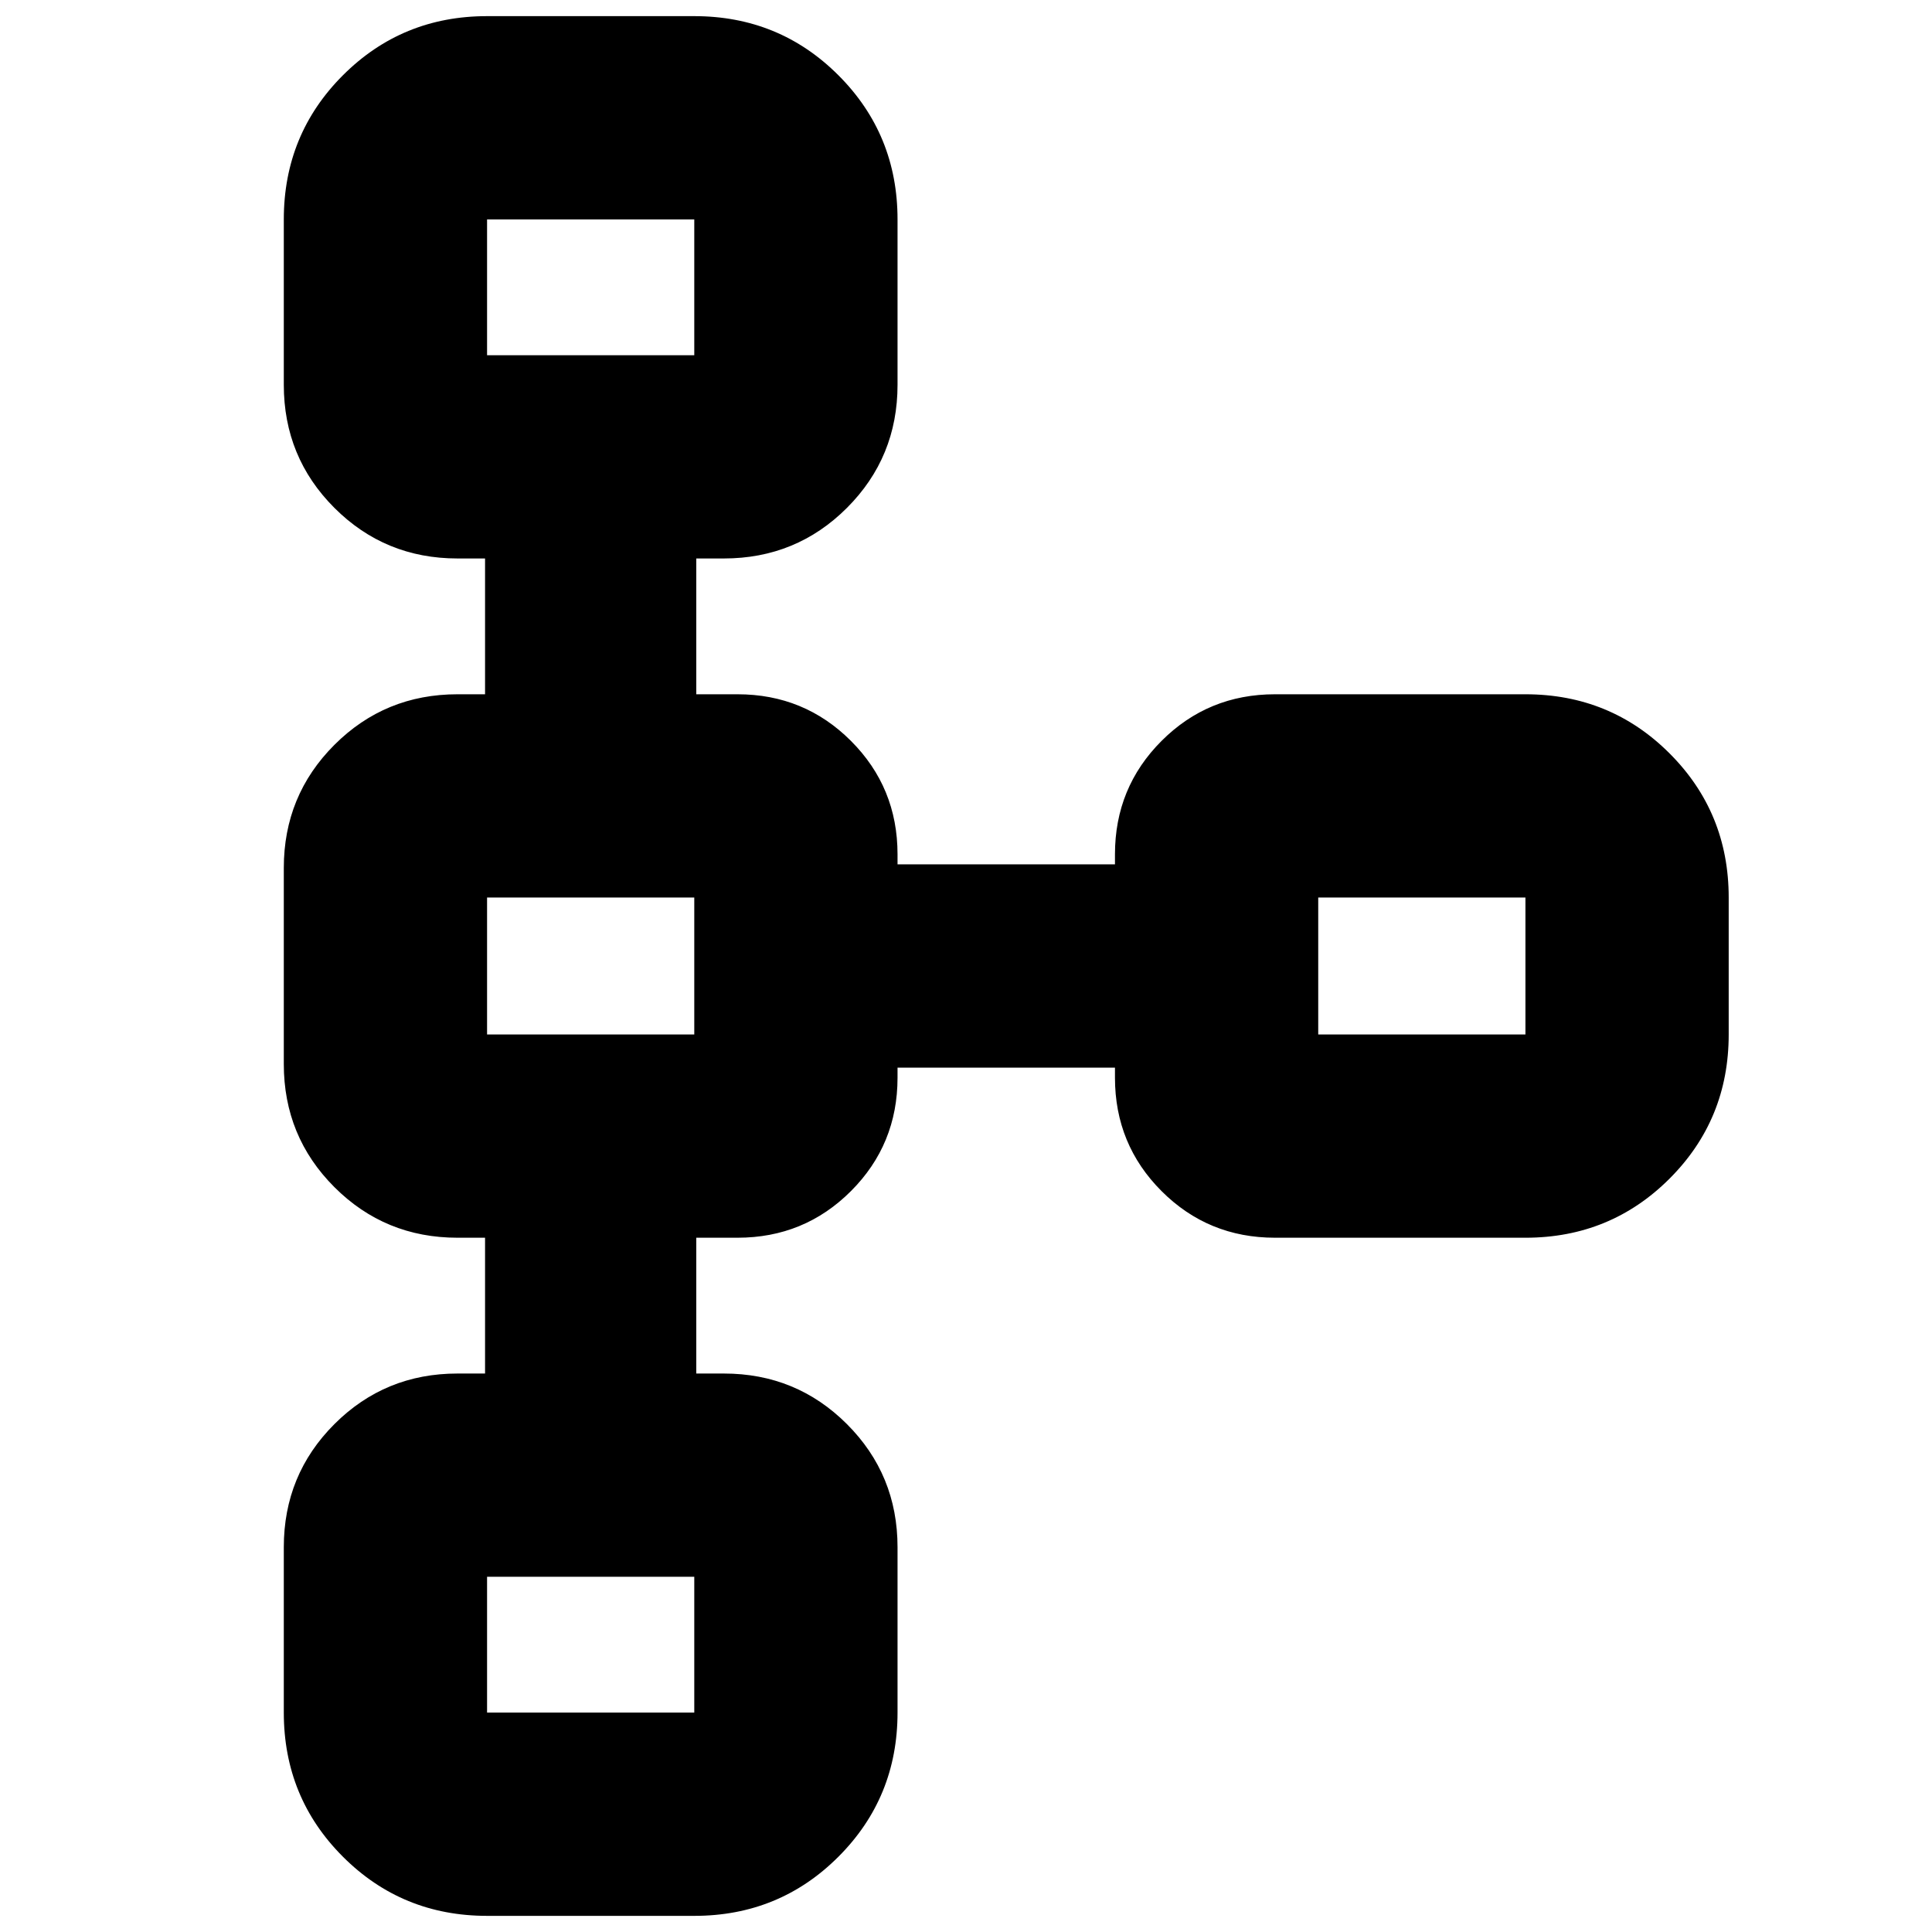 <svg xmlns="http://www.w3.org/2000/svg" height="24" viewBox="0 -960 960 960" width="24"><path d="M141.02-109.02v-82.18q0-36.02 25.14-61.16 25.14-25.14 61.17-25.14h13.69v-67.48h-13.69q-36.03 0-61.17-25.14t-25.14-61.16v-97.44q0-36.02 25.14-61.16 25.14-25.14 61.17-25.14h13.69v-67.48h-13.69q-36.03 0-61.17-25.14t-25.14-61.16v-82.18q0-42.24 29.38-71.62 29.38-29.38 71.62-29.38h102.96q42.24 0 71.62 29.38 29.38 29.38 29.38 71.62v82.18q0 36.02-25.14 61.16-25.14 25.14-61.17 25.14h-13.69v67.48h20.48q33.2 0 56.36 23.16 23.16 23.16 23.16 56.36v5h108.04v-5q0-33.2 23.16-56.36 23.16-23.16 56.36-23.16h124.44q42.24 0 71.62 29.38 29.38 29.38 29.38 71.62v68.04q0 42.24-29.38 71.62-29.38 29.38-71.62 29.38H633.54q-33.2 0-56.36-23.16-23.16-23.16-23.16-56.36v-5H445.98v5q0 33.2-23.16 56.36-23.16 23.16-56.36 23.16h-20.48v67.48h13.69q36.03 0 61.17 25.14t25.14 61.16v82.18q0 42.24-29.38 71.62-29.38 29.38-71.62 29.38H242.02q-42.24 0-71.62-29.38-29.38-29.38-29.38-71.62Zm101 0h102.96v-67.48H242.02v67.48Zm0-336.96h102.96v-68.04H242.02v68.04Zm413 0h102.96v-68.04H655.02v68.04Zm-413-337.52h102.96v-67.48H242.02v67.48Zm51.76-34.02Zm0 337.52Zm413 0Zm-413 337.52Z"/></svg>